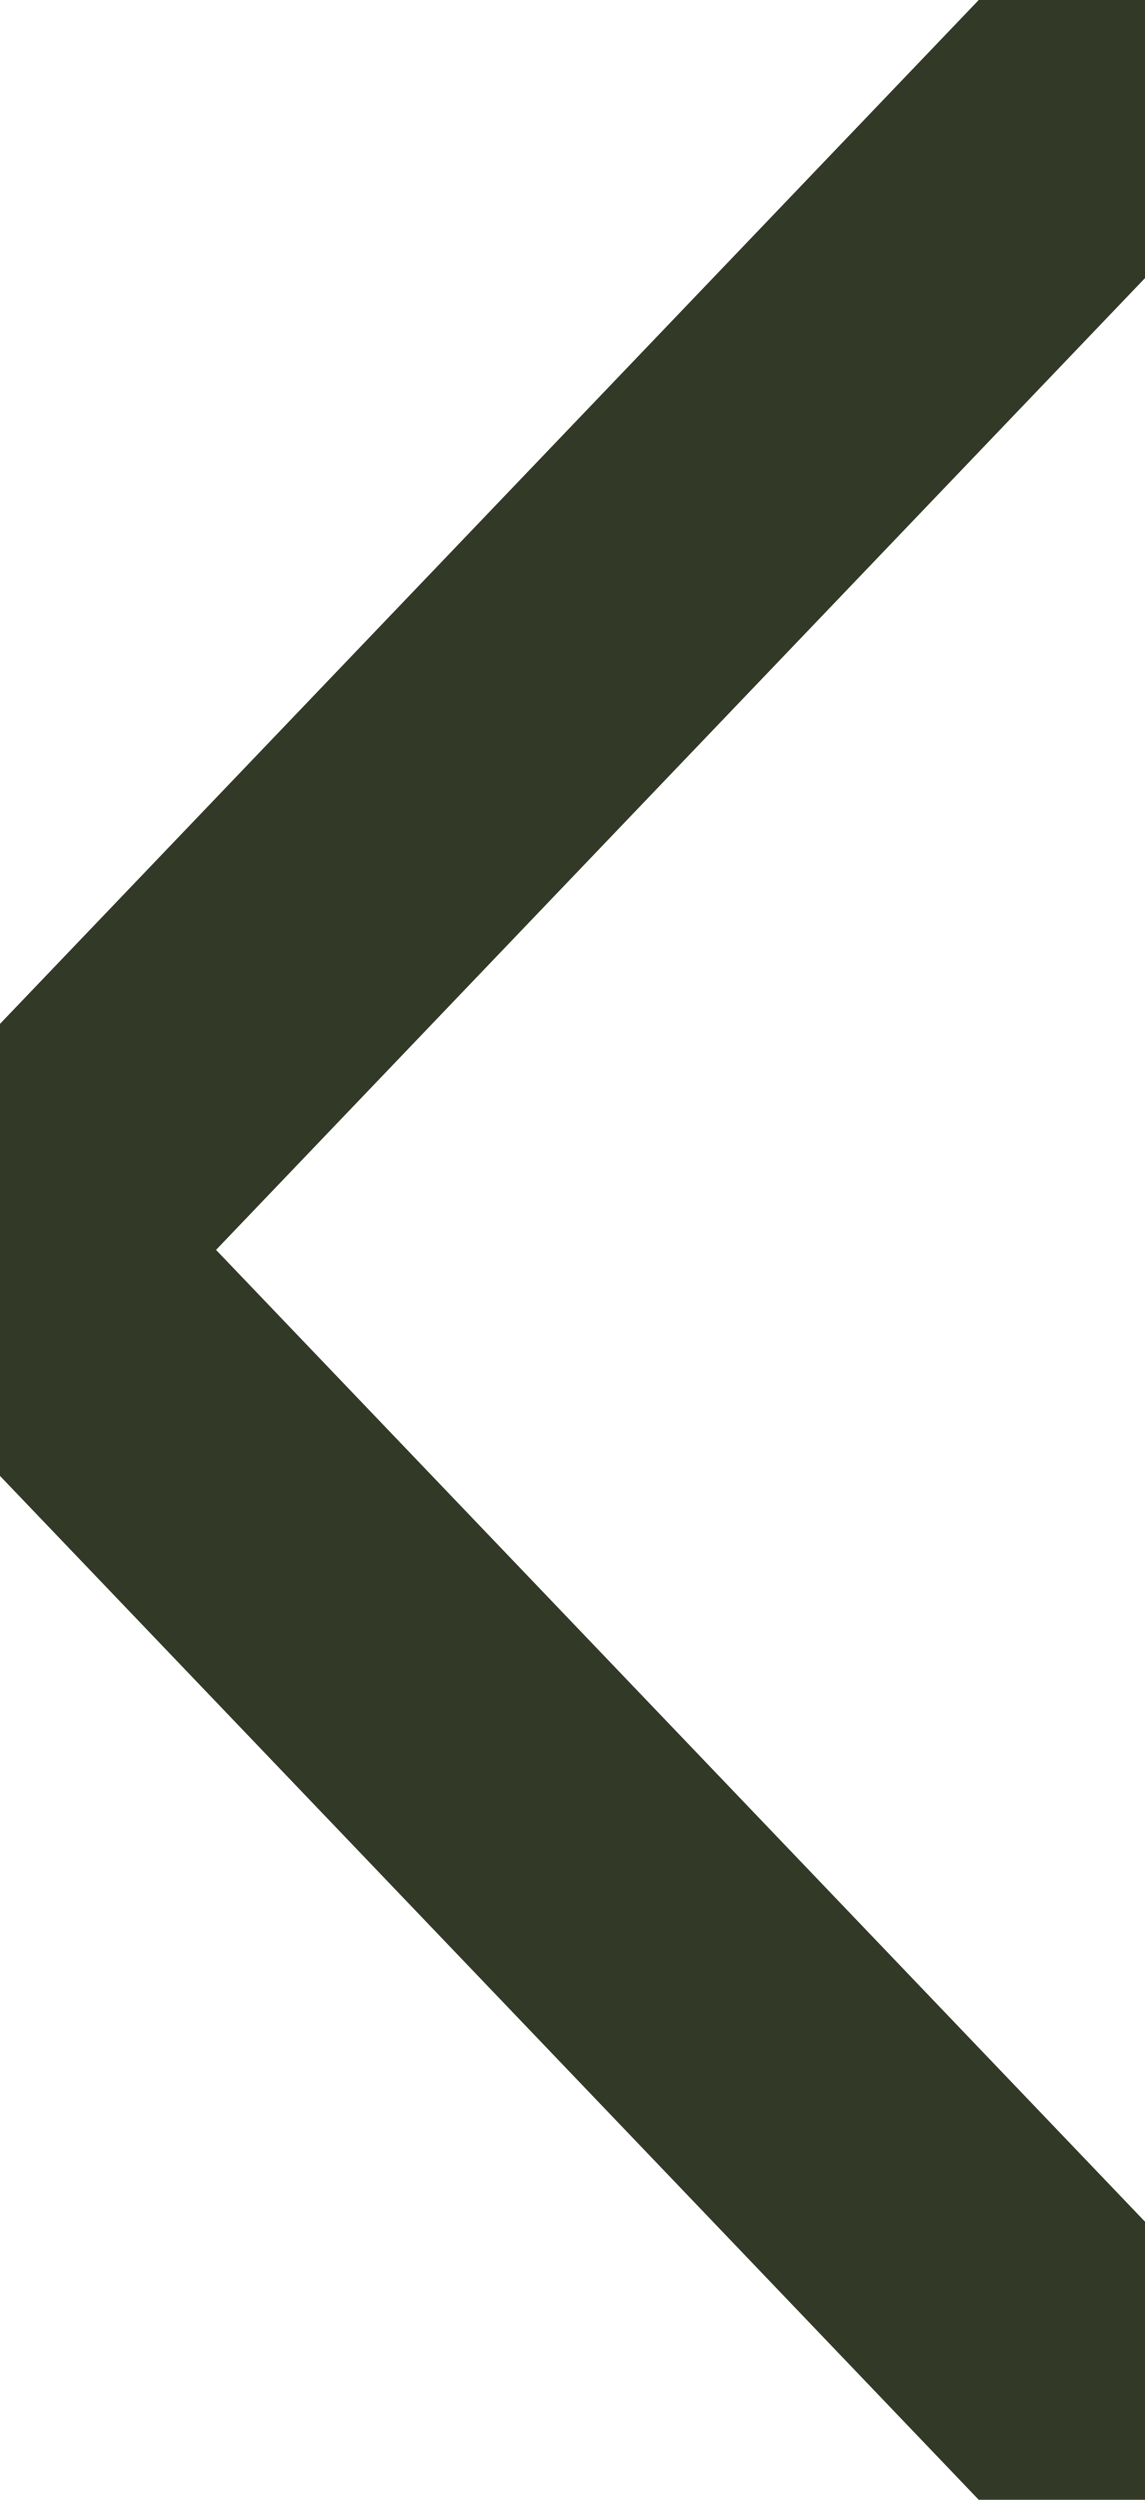 <svg
      class="a__div-icon-box"
      width="11"
      height="24"
      viewBox="0 0 11 24"
      fill="none"
      xmlns="http://www.w3.org/2000/svg"
    >
      <path
        d="M11 23.5L1.50804e-06 12L11 0.5"
        stroke="#323A27"
        stroke-width="3"
        stroke-linecap="round"
        stroke-linejoin="round"
      />
</svg>